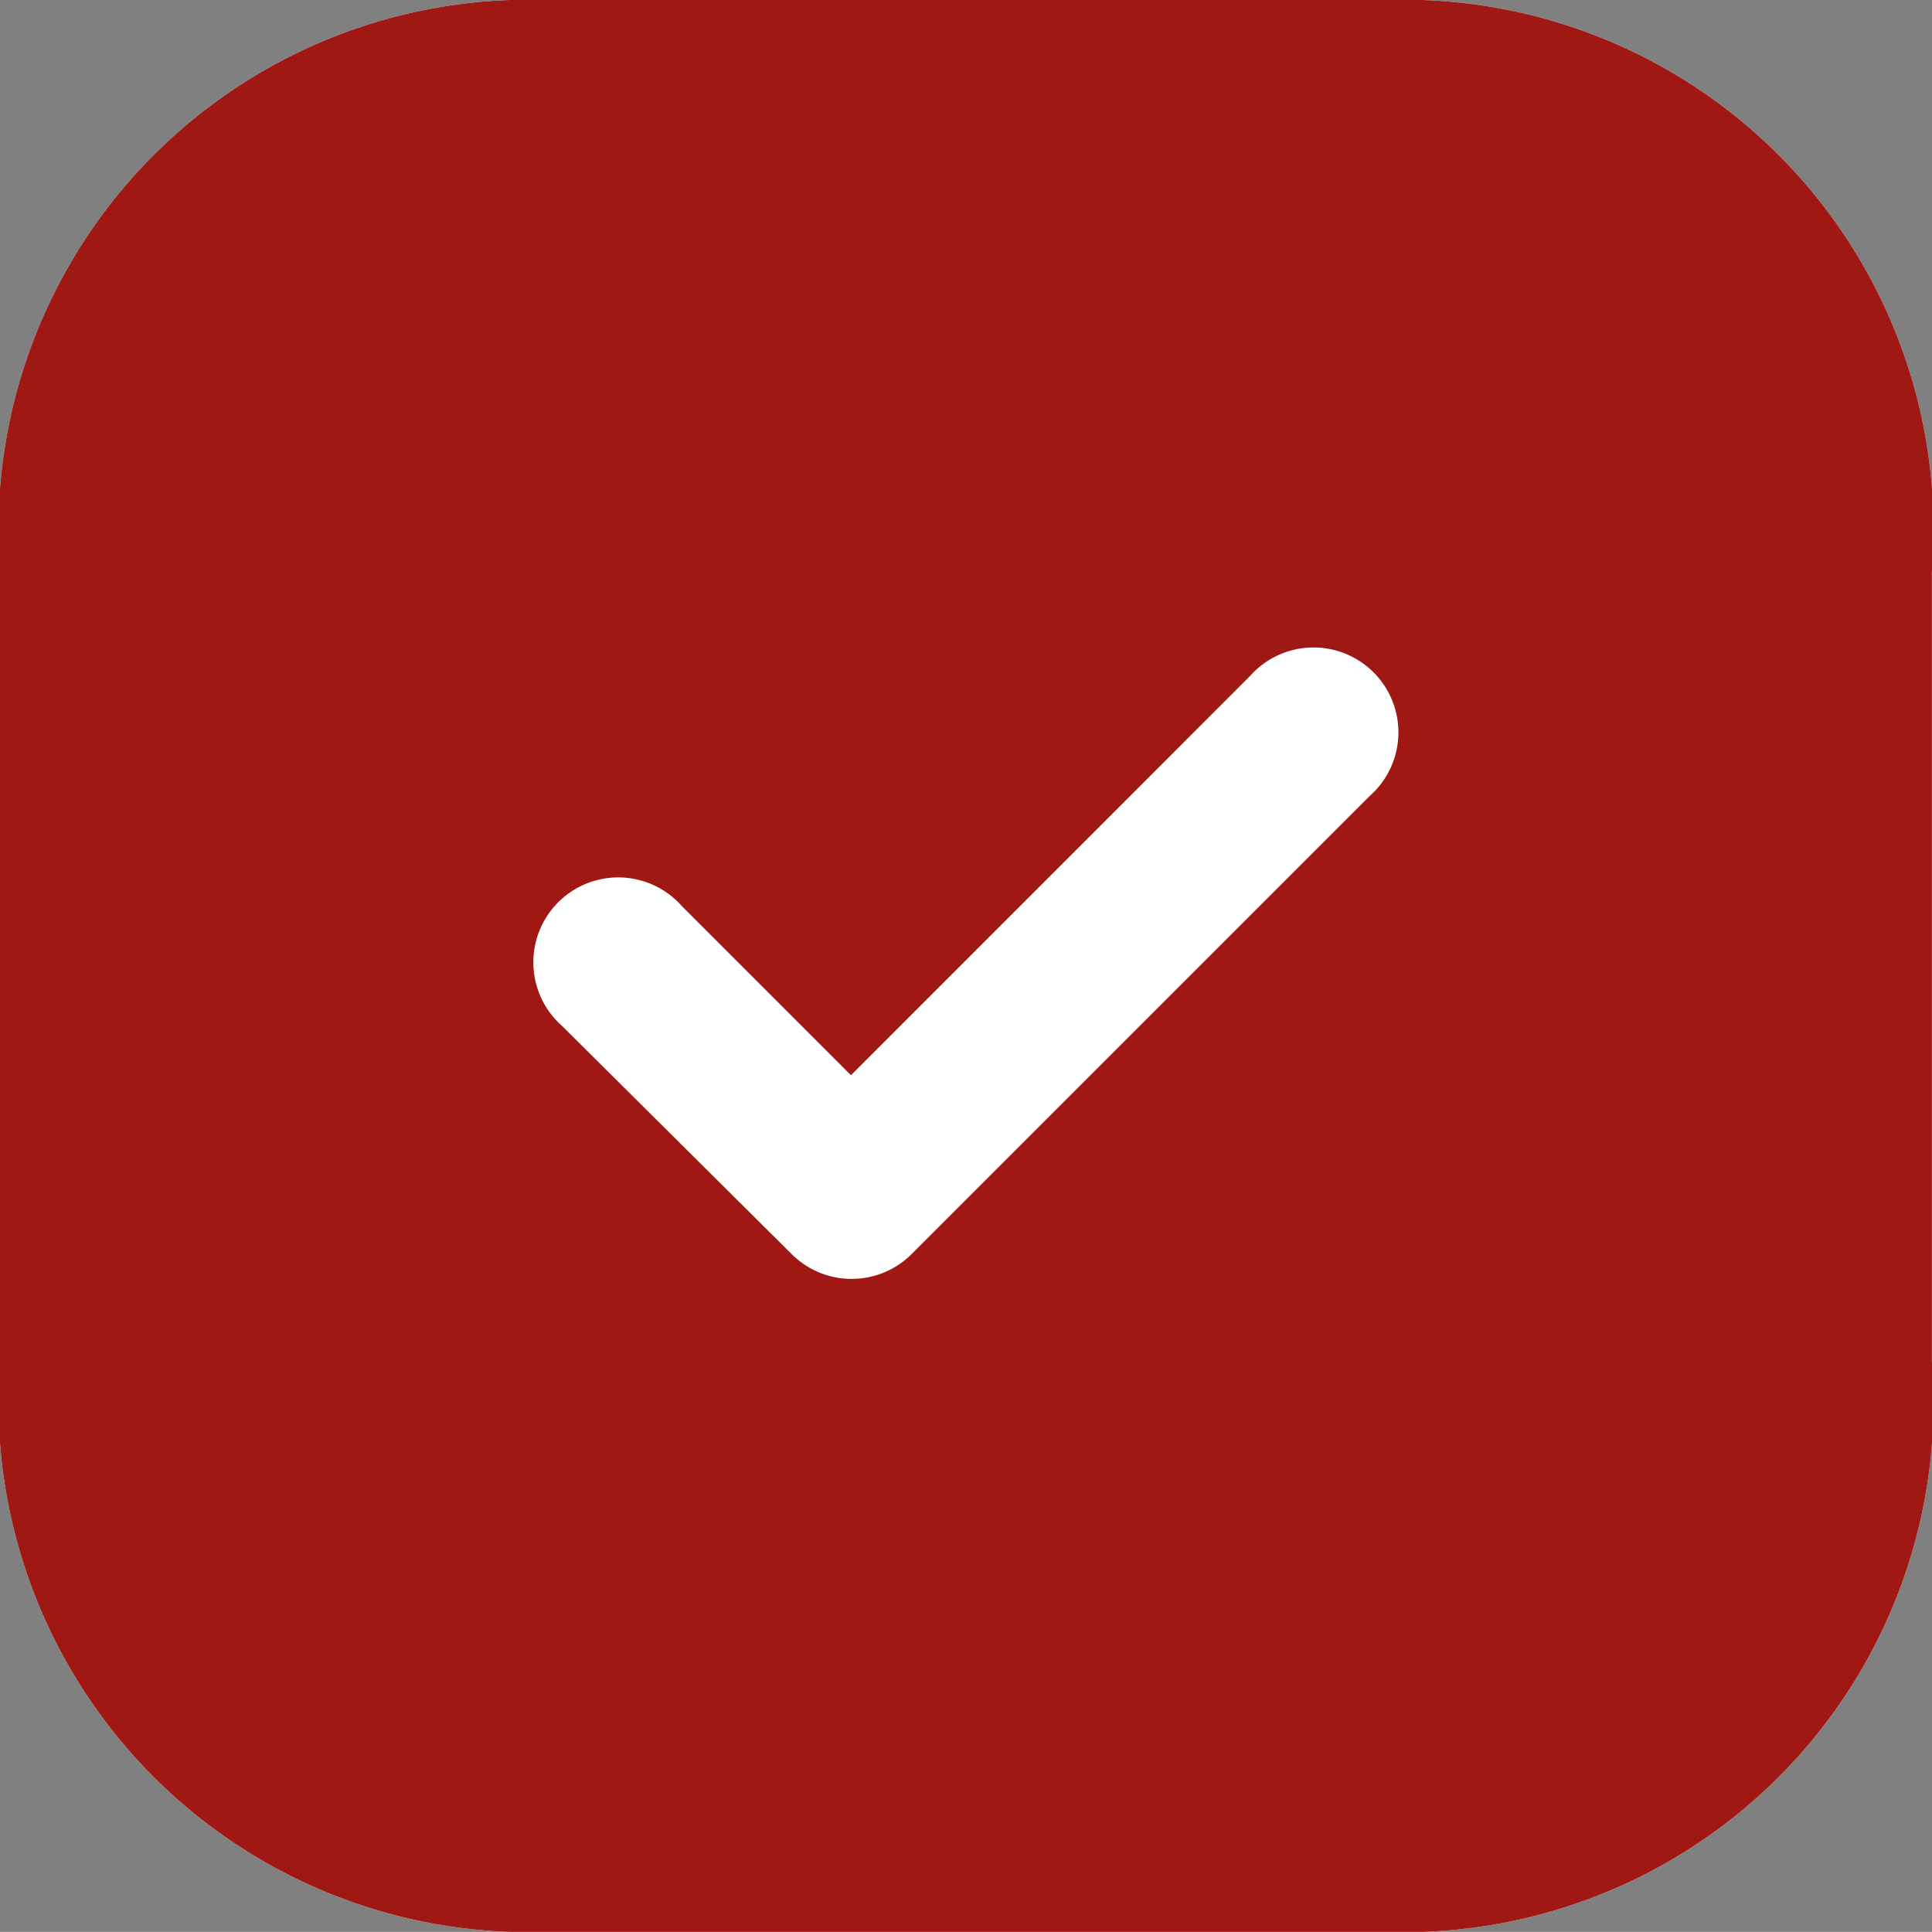 <svg xmlns="http://www.w3.org/2000/svg" width="15.931" height="15.93" viewBox="0 0 15.931 15.93">
  <rect x="0" y="0" width="15.931" height="15.93" fill="#808080" stroke="none"/>
  <g id="Group_6719" data-name="Group 6719" transform="translate(-13376.069 3908)">
    <path id="Path_3612" data-name="Path 3612" d="M1166.516,279h6.906a4.368,4.368,0,0,1,4.508,4.715v6.508a4.365,4.365,0,0,1-4.508,4.707h-6.906a4.371,4.371,0,0,1-4.516-4.707v-6.508A4.374,4.374,0,0,1,1166.516,279Z" transform="translate(12214.069 -4187)" fill="#fff" fill-rule="evenodd"/>
    <path id="Path_3612-2" data-name="Path 3612" d="M1166.516,279h6.906a4.368,4.368,0,0,1,4.508,4.715v6.508a4.365,4.365,0,0,1-4.508,4.707h-6.906a4.371,4.371,0,0,1-4.516-4.707v-6.508A4.374,4.374,0,0,1,1166.516,279Zm2.995,10.347,3.783-3.783a.7.7,0,1,0-.988-.988l-3.289,3.29-1.394-1.394a.7.7,0,1,0-.988.988l1.9,1.888A.7.7,0,0,0,1169.511,289.347Z" transform="translate(12214.069 -4187)" fill="#9f1814" fill-rule="evenodd"/>
  </g>
</svg>
